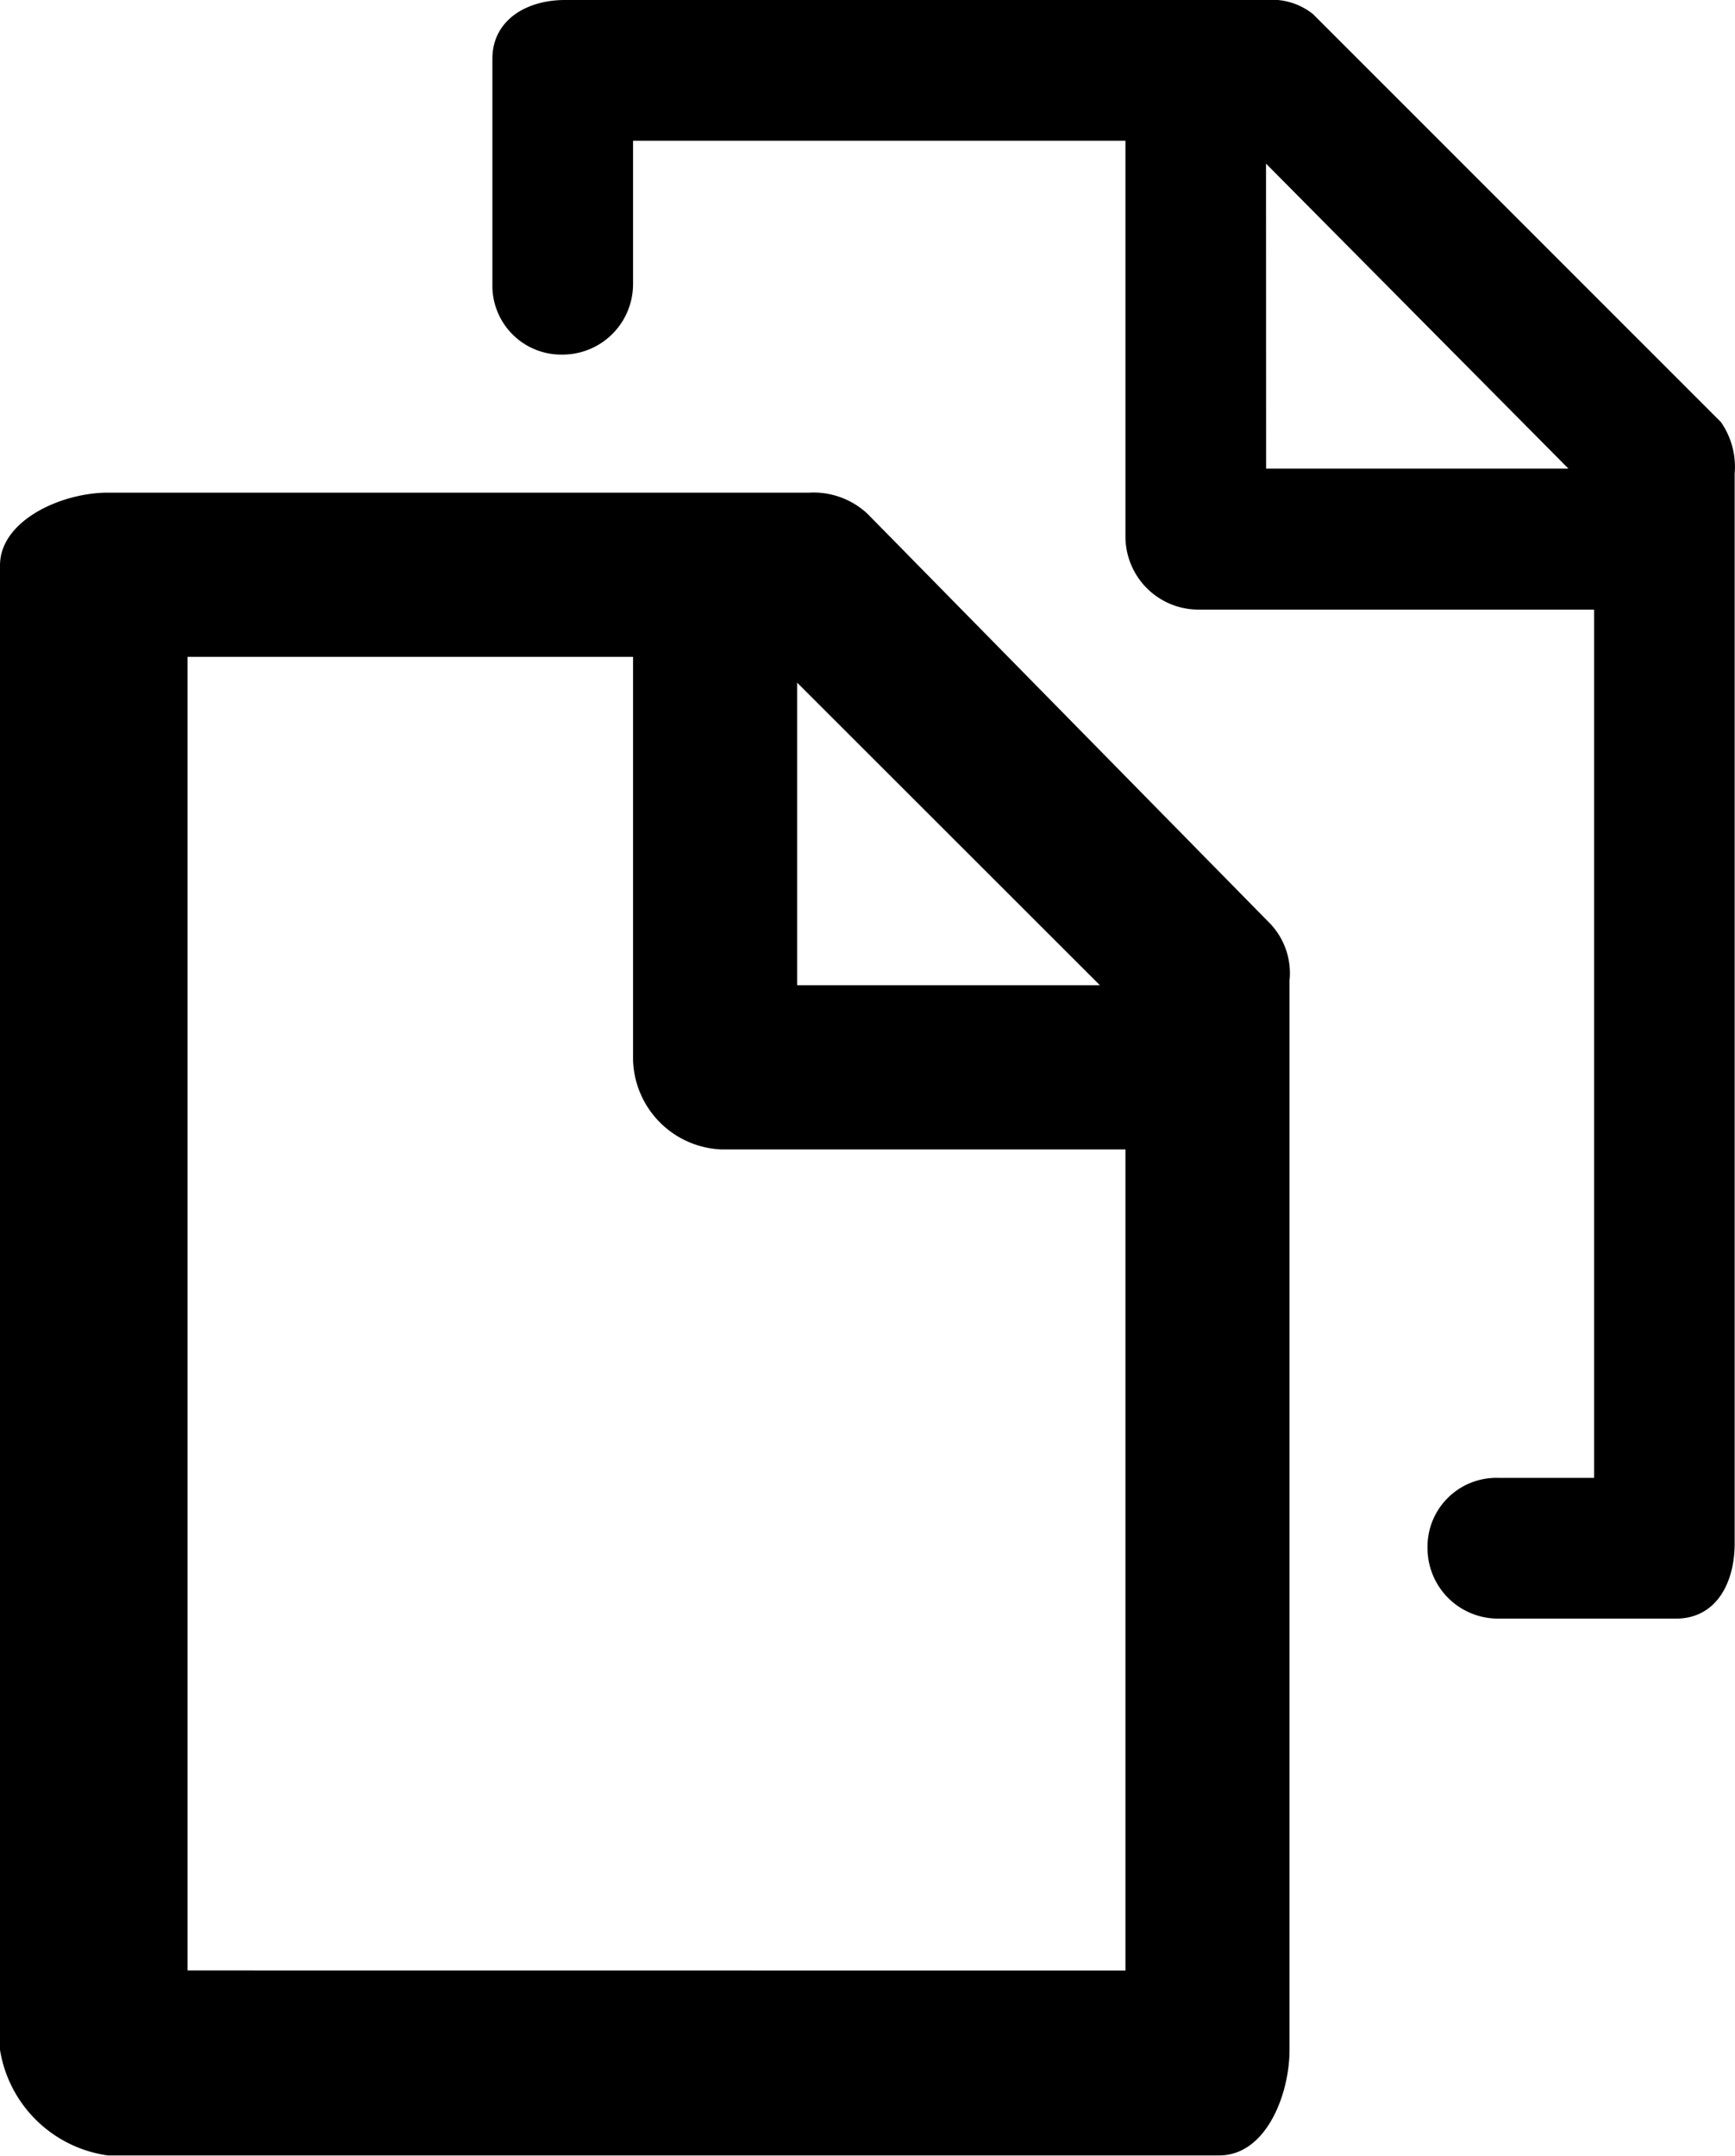 <svg xmlns="http://www.w3.org/2000/svg" width="20.155" height="25.03" viewBox="0 0 20.155 25.03">
  <path id="XMLID_1525_" d="M19.077,5.965A.919.919,0,0,0,18.4,5.72H10.253C9.708,5.72,9,6.046,9,6.564V23.8a1.474,1.474,0,0,0,1.253,1.226h12.91c.545,0,.817-.708.817-1.226V11.385a.836.836,0,0,0-.218-.654Zm2.7,5.474H18.26V7.926ZM11.179,22.878V7.626h5.175v4.685a1.071,1.071,0,0,0,1.035,1.035h4.685v9.533ZM28.991,4.9,24.252.163A.765.765,0,0,0,23.708,0H15.564c-.463,0-.844.245-.844.681V3.3a.8.8,0,0,0,.817.817.819.819,0,0,0,.817-.817V1.634h5.72v4.6a.849.849,0,0,0,.844.844h4.6V17.159H26.4a.8.8,0,0,0-.817.817.819.819,0,0,0,.817.817h2.07c.463,0,.681-.409.681-.872V5.5A.909.909,0,0,0,28.991,4.9Zm-5.284-3,3.513,3.541H23.708Z" transform="translate(-9)"/>
</svg>
